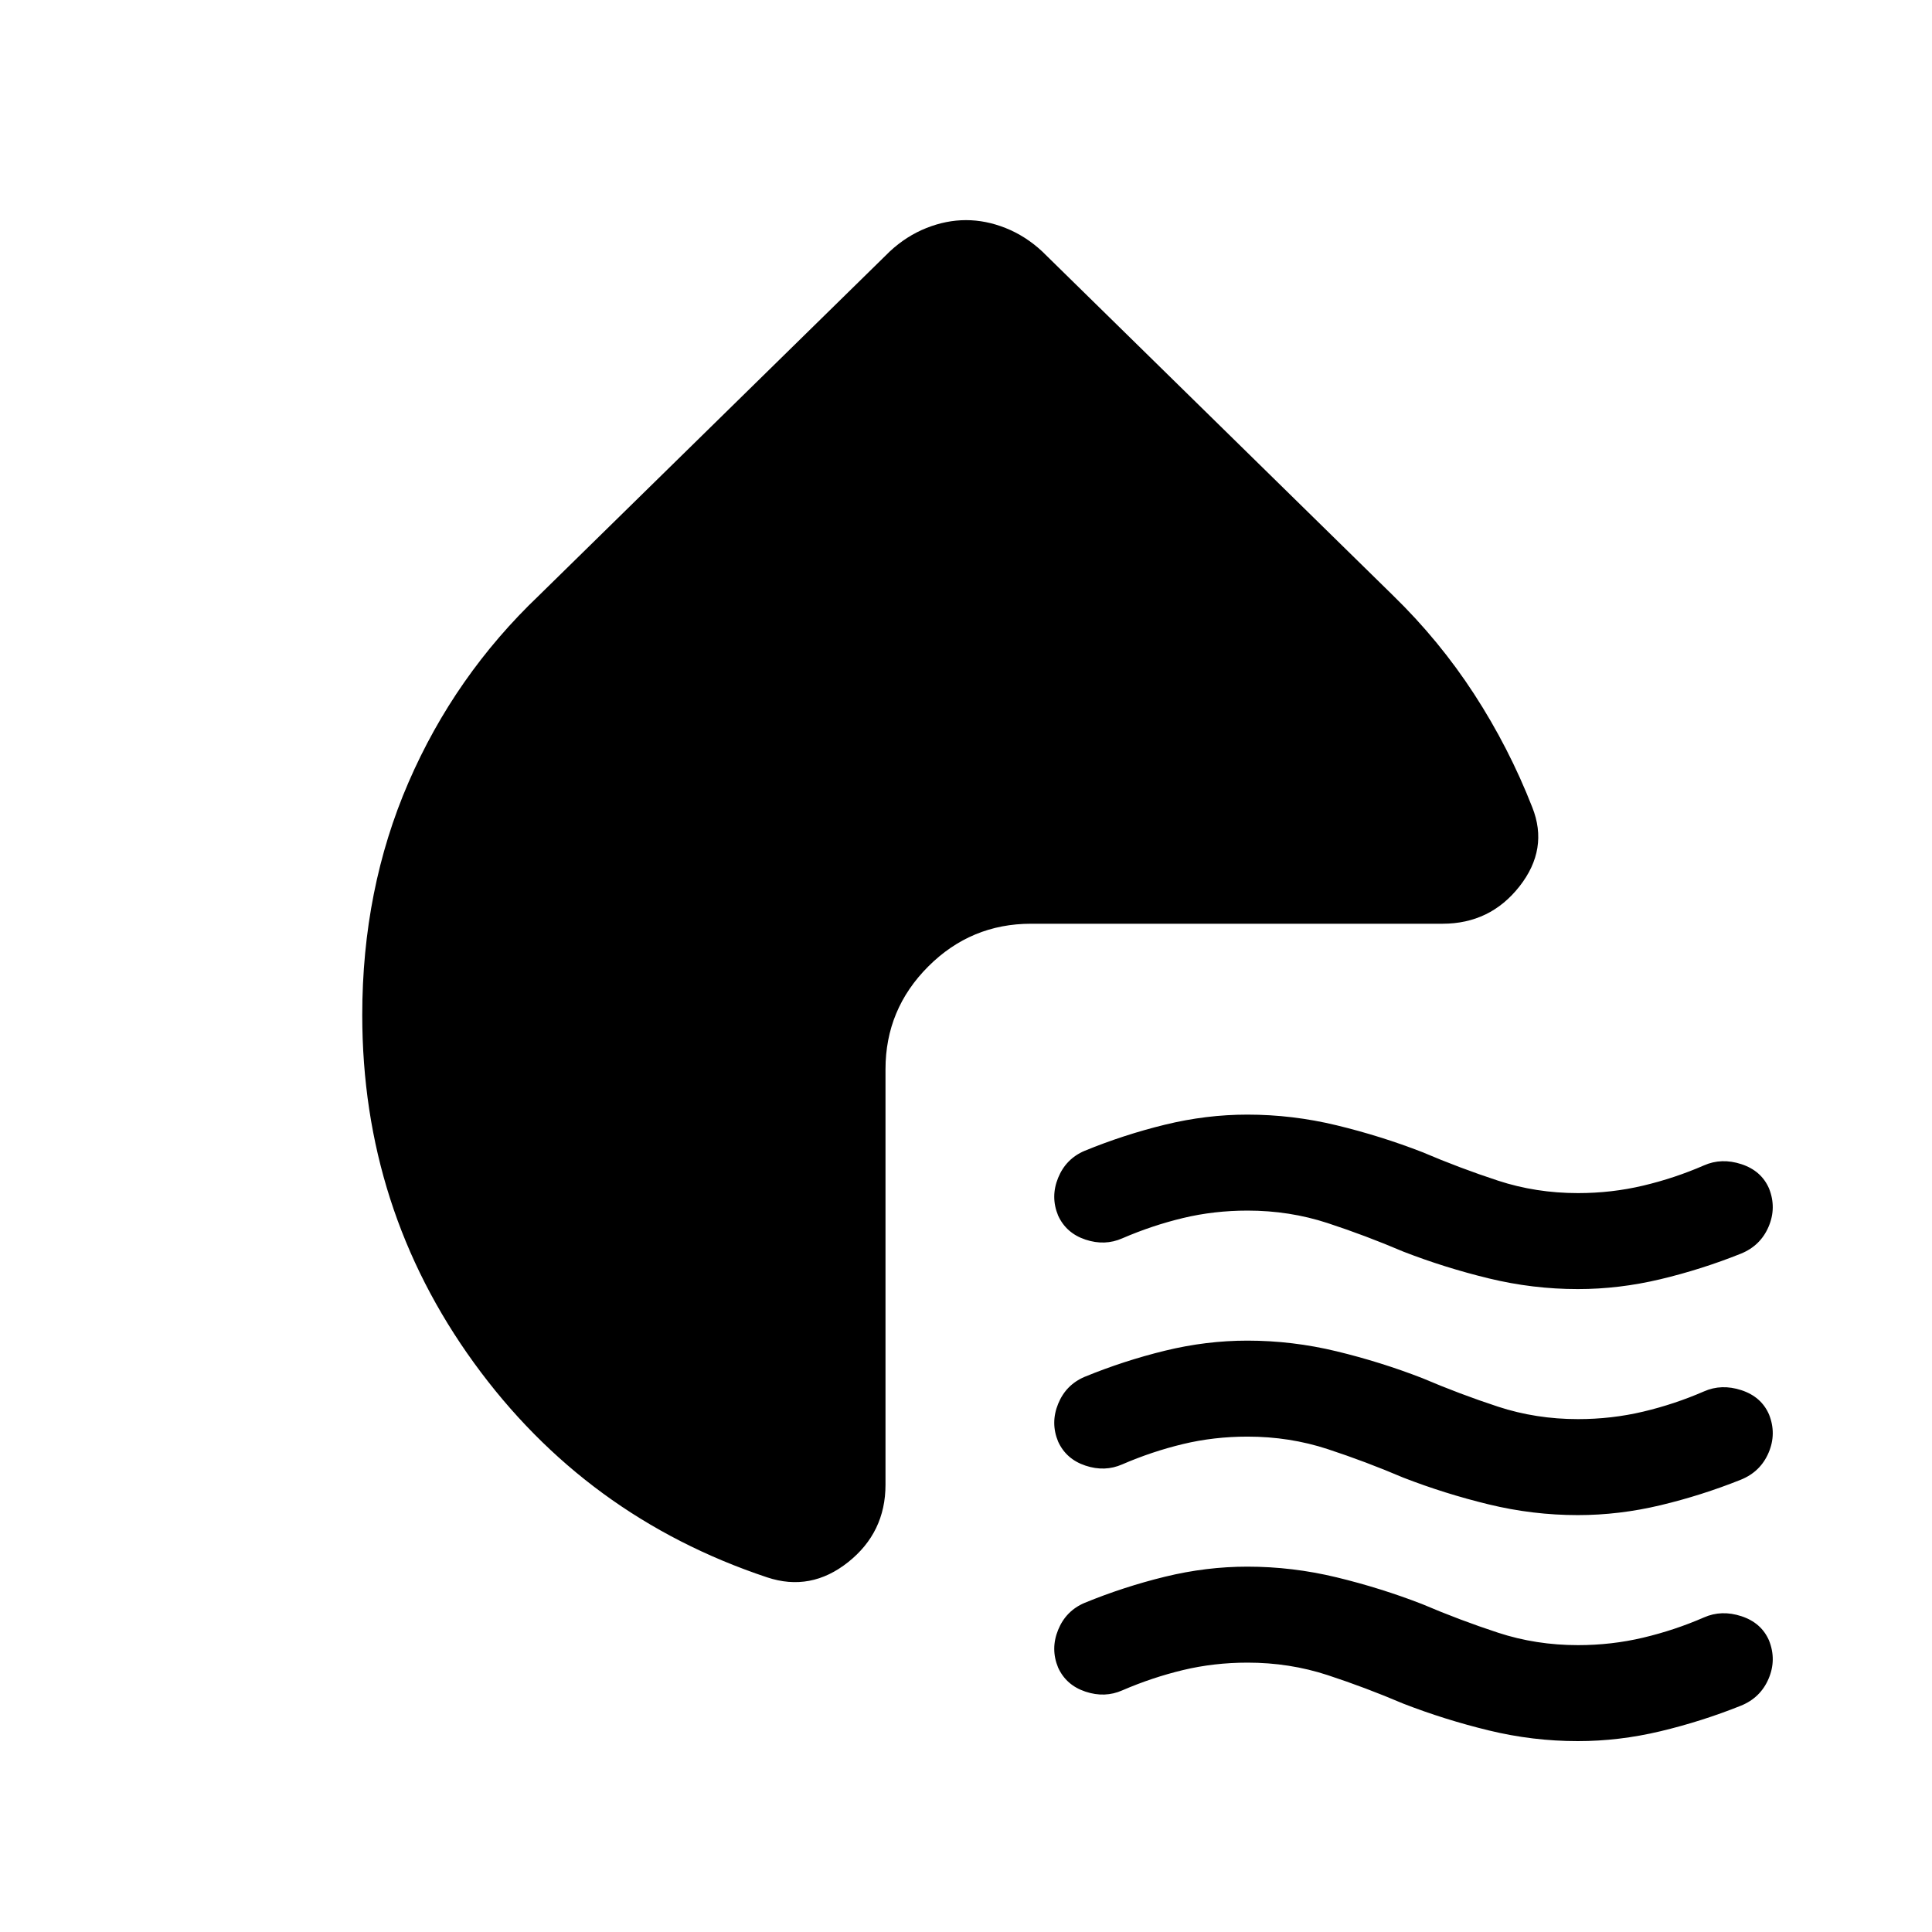 <svg xmlns="http://www.w3.org/2000/svg" height="24" viewBox="0 -960 960 960" width="24"><path d="M697.308-338.077q-18.769-8-37.654-14.192-18.885-6.192-39.739-6.192-16.684 0-32.069 3.692-15.385 3.692-30.154 10.077-8.692 3.846-18.305.656-9.612-3.191-13.617-11.964-3.846-9.307.017-18.761 3.864-9.453 13.136-13.392 19.492-8 39.959-13 20.466-5 40.933-5 22.416 0 44.339 5.308t42.538 13.308q18.769 8 37.654 14.192 18.885 6.192 39.75 6.192 16.693 0 32.342-3.707 15.649-3.707 30.255-10.062 8.692-3.846 18.576-.615 9.885 3.23 13.731 12.023 3.846 9.592-.193 19.045-4.038 9.453-13.73 13.392-19.537 7.829-40.05 12.722-20.514 4.894-41.027 4.894-22.349 0-44.213-5.308t-42.479-13.308Zm0 112.307q-18.769-8-37.654-14.192-18.885-6.192-39.739-6.192-16.684 0-32.069 3.692-15.385 3.692-30.154 10.077-8.692 3.846-18.305.656-9.612-3.19-13.617-11.964-3.846-9.307.017-18.76 3.864-9.454 13.136-13.393 19.492-8 39.959-13 20.466-5 40.933-5 22.416 0 44.339 5.308t42.538 13.308q18.769 8 37.654 14.192 18.885 6.192 39.75 6.192 16.693 0 32.342-3.707 15.649-3.707 30.255-10.062 8.692-3.846 18.576-.615Q875.154-266 879-257.207q3.846 9.592-.193 19.045-4.038 9.453-13.73 13.392-19.537 7.829-40.05 12.723-20.514 4.893-41.027 4.893-22.349 0-44.213-5.308t-42.479-13.308Zm0 112.307q-18.769-8-37.654-14.192-18.885-6.192-39.739-6.192-16.684 0-32.069 3.692-15.385 3.692-30.154 10.077-8.692 3.846-18.305.656-9.612-3.19-13.617-11.963-3.846-9.308.017-18.761 3.864-9.454 13.136-13.393 19.492-8 39.959-13 20.466-5 40.933-5 22.416 0 44.339 5.308t42.538 13.308q18.769 8 37.654 14.192 18.885 6.192 39.75 6.192 16.693 0 32.342-3.707 15.649-3.707 30.255-10.062 8.692-3.846 18.576-.615 9.885 3.23 13.731 12.023 3.846 9.592-.193 19.045-4.038 9.454-13.73 13.392-19.537 7.83-40.05 12.723-20.514 4.893-41.027 4.893-22.349 0-44.213-5.308t-42.479-13.308Zm-429.461-550.69 174.384-170.999q8.231-7.615 18.077-11.538 9.846-3.924 19.692-3.924t19.692 3.924q9.846 3.923 18.077 11.538l174.384 170.999q23.077 22.462 40.346 49.038 17.269 26.577 28.884 56.269 8.231 20.692-6.346 39.269Q740.46-501 716.768-501H512.307q-29.827 0-51.067 21.24T440-428.693v206.461q0 23.692-18.577 38.461-18.577 14.77-40.269 7.539-90.23-30.077-145.691-106.643-55.462-76.566-55.462-172.74 0-62.539 22.962-115.577 22.961-53.038 64.884-92.961Z"/></svg>